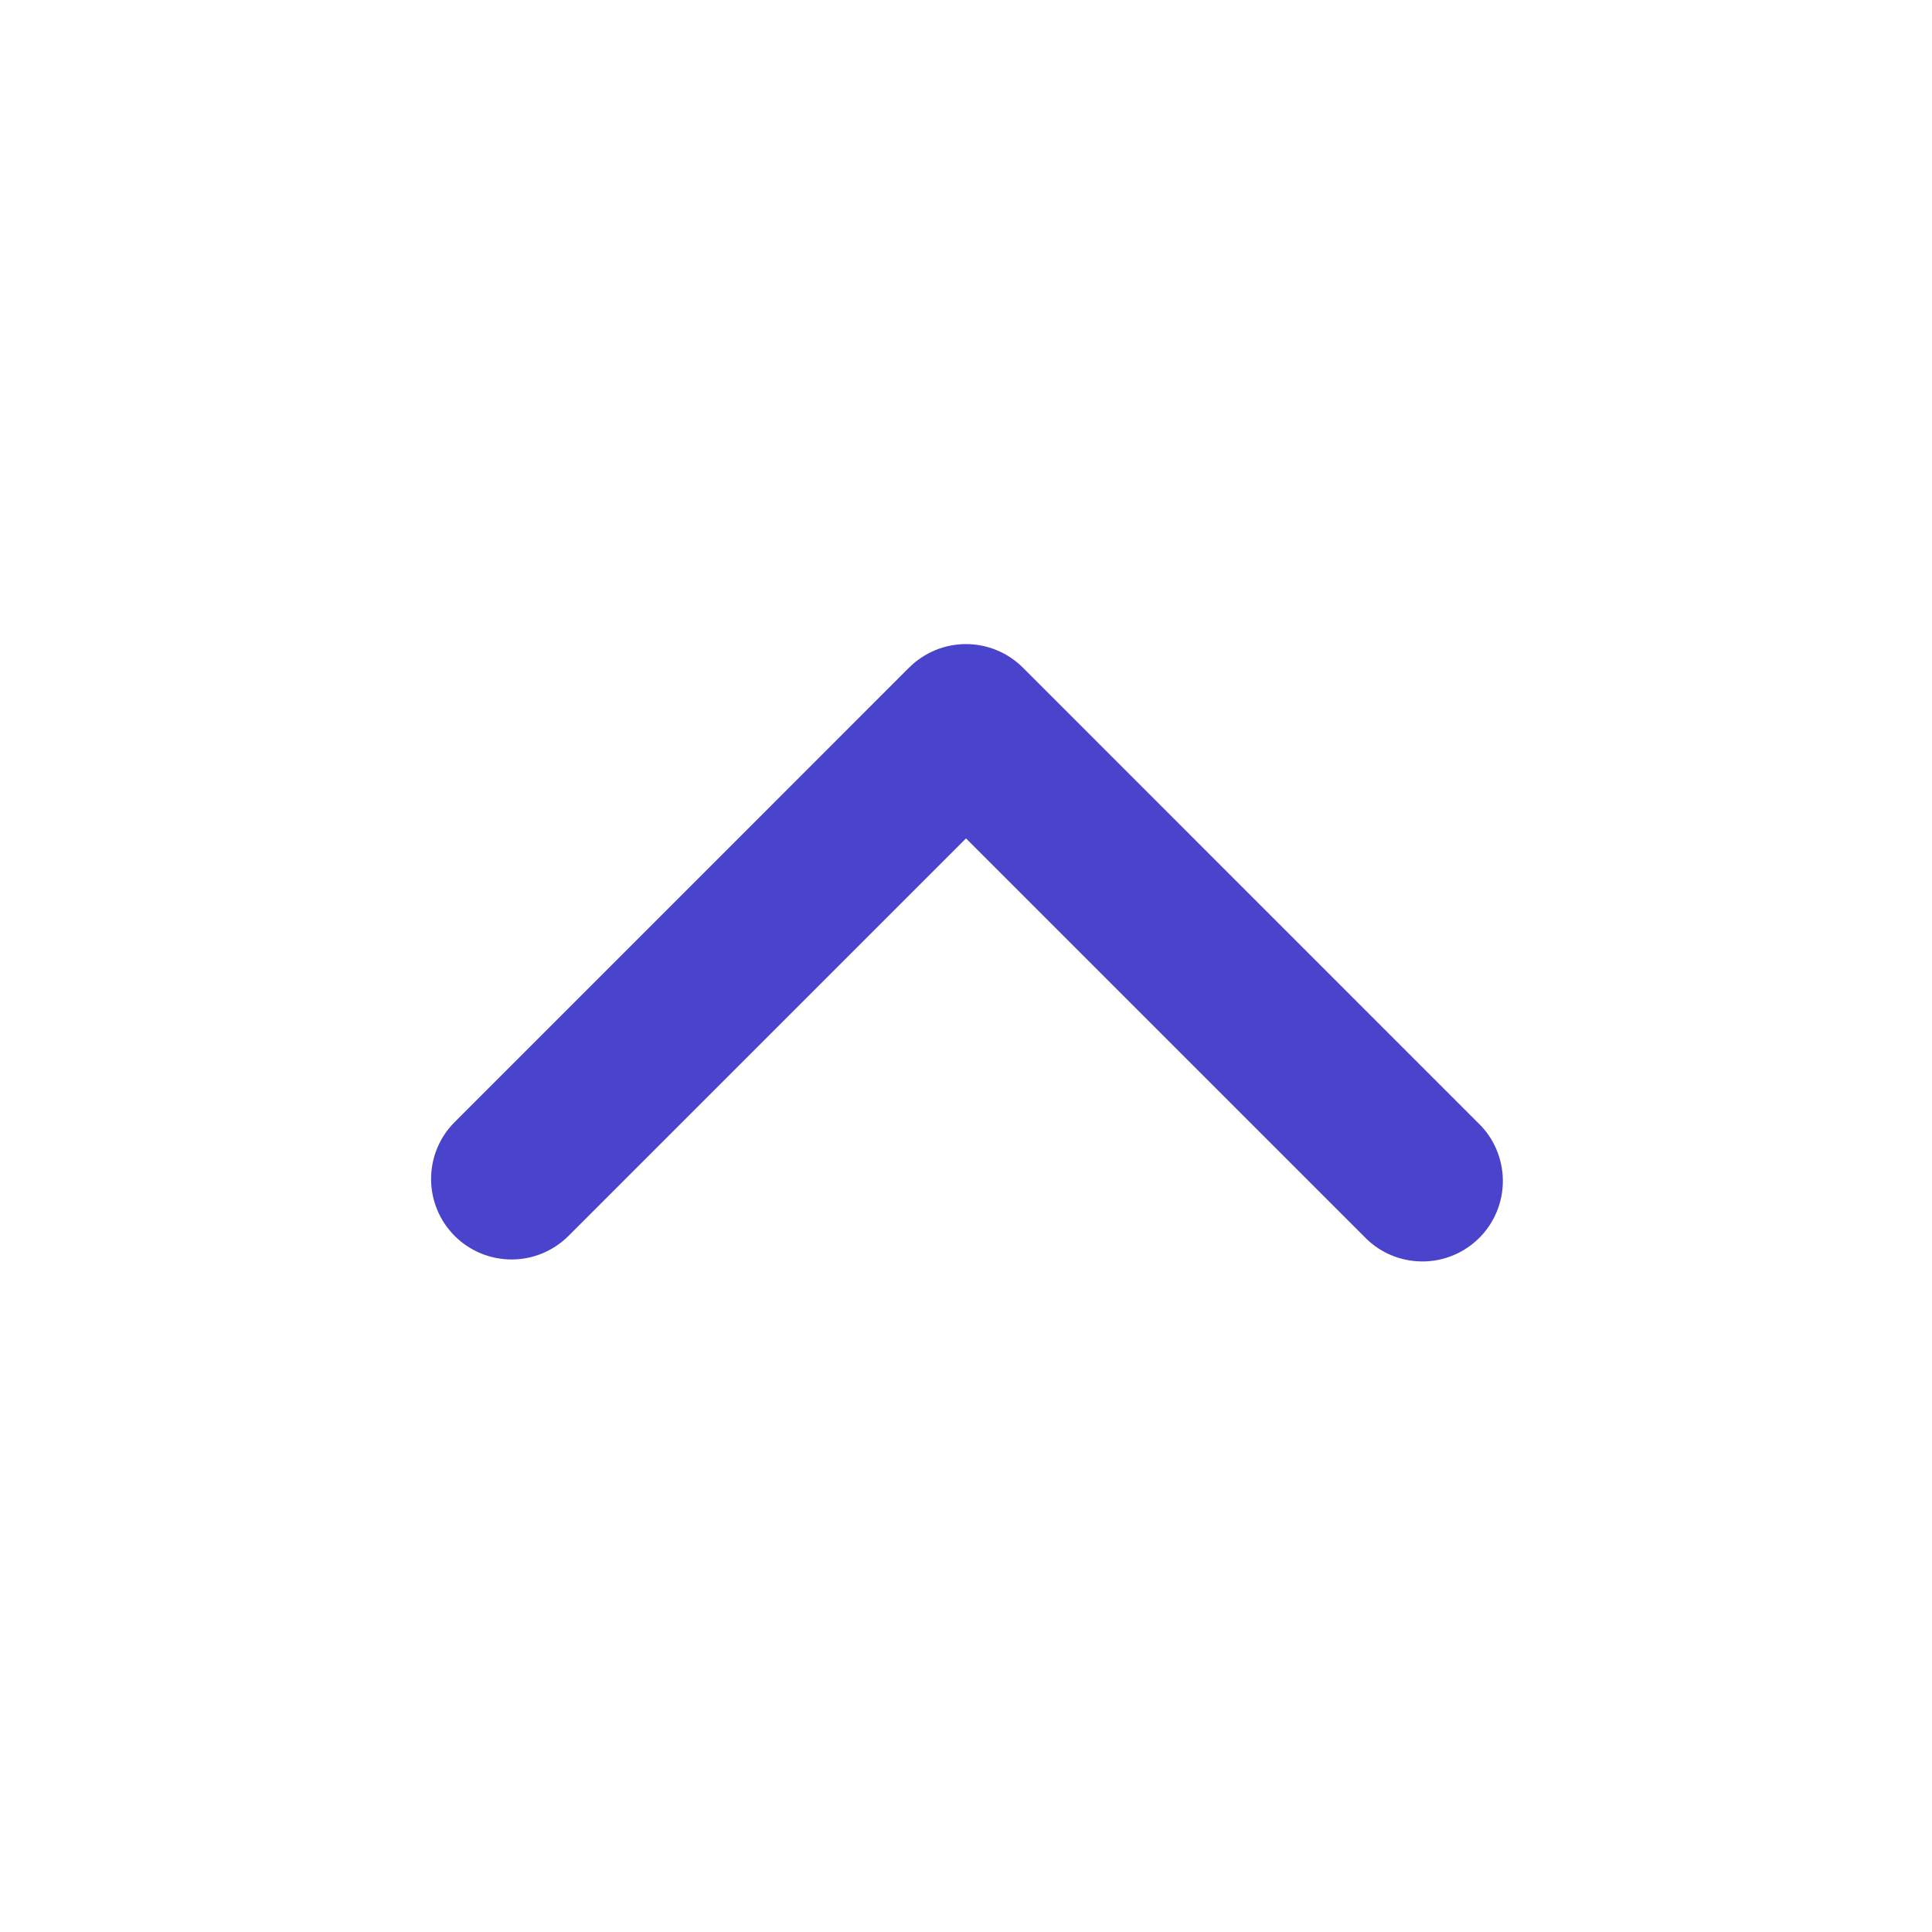 <svg width="40" height="40" viewBox="0 0 40 40" fill="none" xmlns="http://www.w3.org/2000/svg">
<g clip-path="url(#clip0_1999_8588)">
<path fill-rule="evenodd" clip-rule="evenodd" d="M18.821 13.823C19.134 13.511 19.558 13.335 20 13.335C20.442 13.335 20.866 13.511 21.178 13.823L30.606 23.252C30.766 23.405 30.893 23.589 30.98 23.793C31.067 23.996 31.113 24.215 31.115 24.436C31.117 24.657 31.075 24.877 30.991 25.082C30.907 25.287 30.784 25.473 30.627 25.629C30.471 25.785 30.285 25.909 30.08 25.993C29.875 26.077 29.655 26.119 29.434 26.117C29.213 26.115 28.994 26.069 28.791 25.982C28.587 25.895 28.404 25.768 28.25 25.608L20 17.358L11.75 25.608C11.435 25.912 11.014 26.08 10.577 26.076C10.14 26.072 9.722 25.897 9.413 25.588C9.104 25.279 8.929 24.861 8.925 24.424C8.921 23.987 9.089 23.566 9.393 23.252L18.821 13.823Z" fill="#4A43CB"/>
</g>
<defs>
<clipPath id="clip0_1999_8588">
<rect width="40" height="40" fill="white" transform="translate(40 40) rotate(-180)"/>
</clipPath>
</defs>
</svg>

